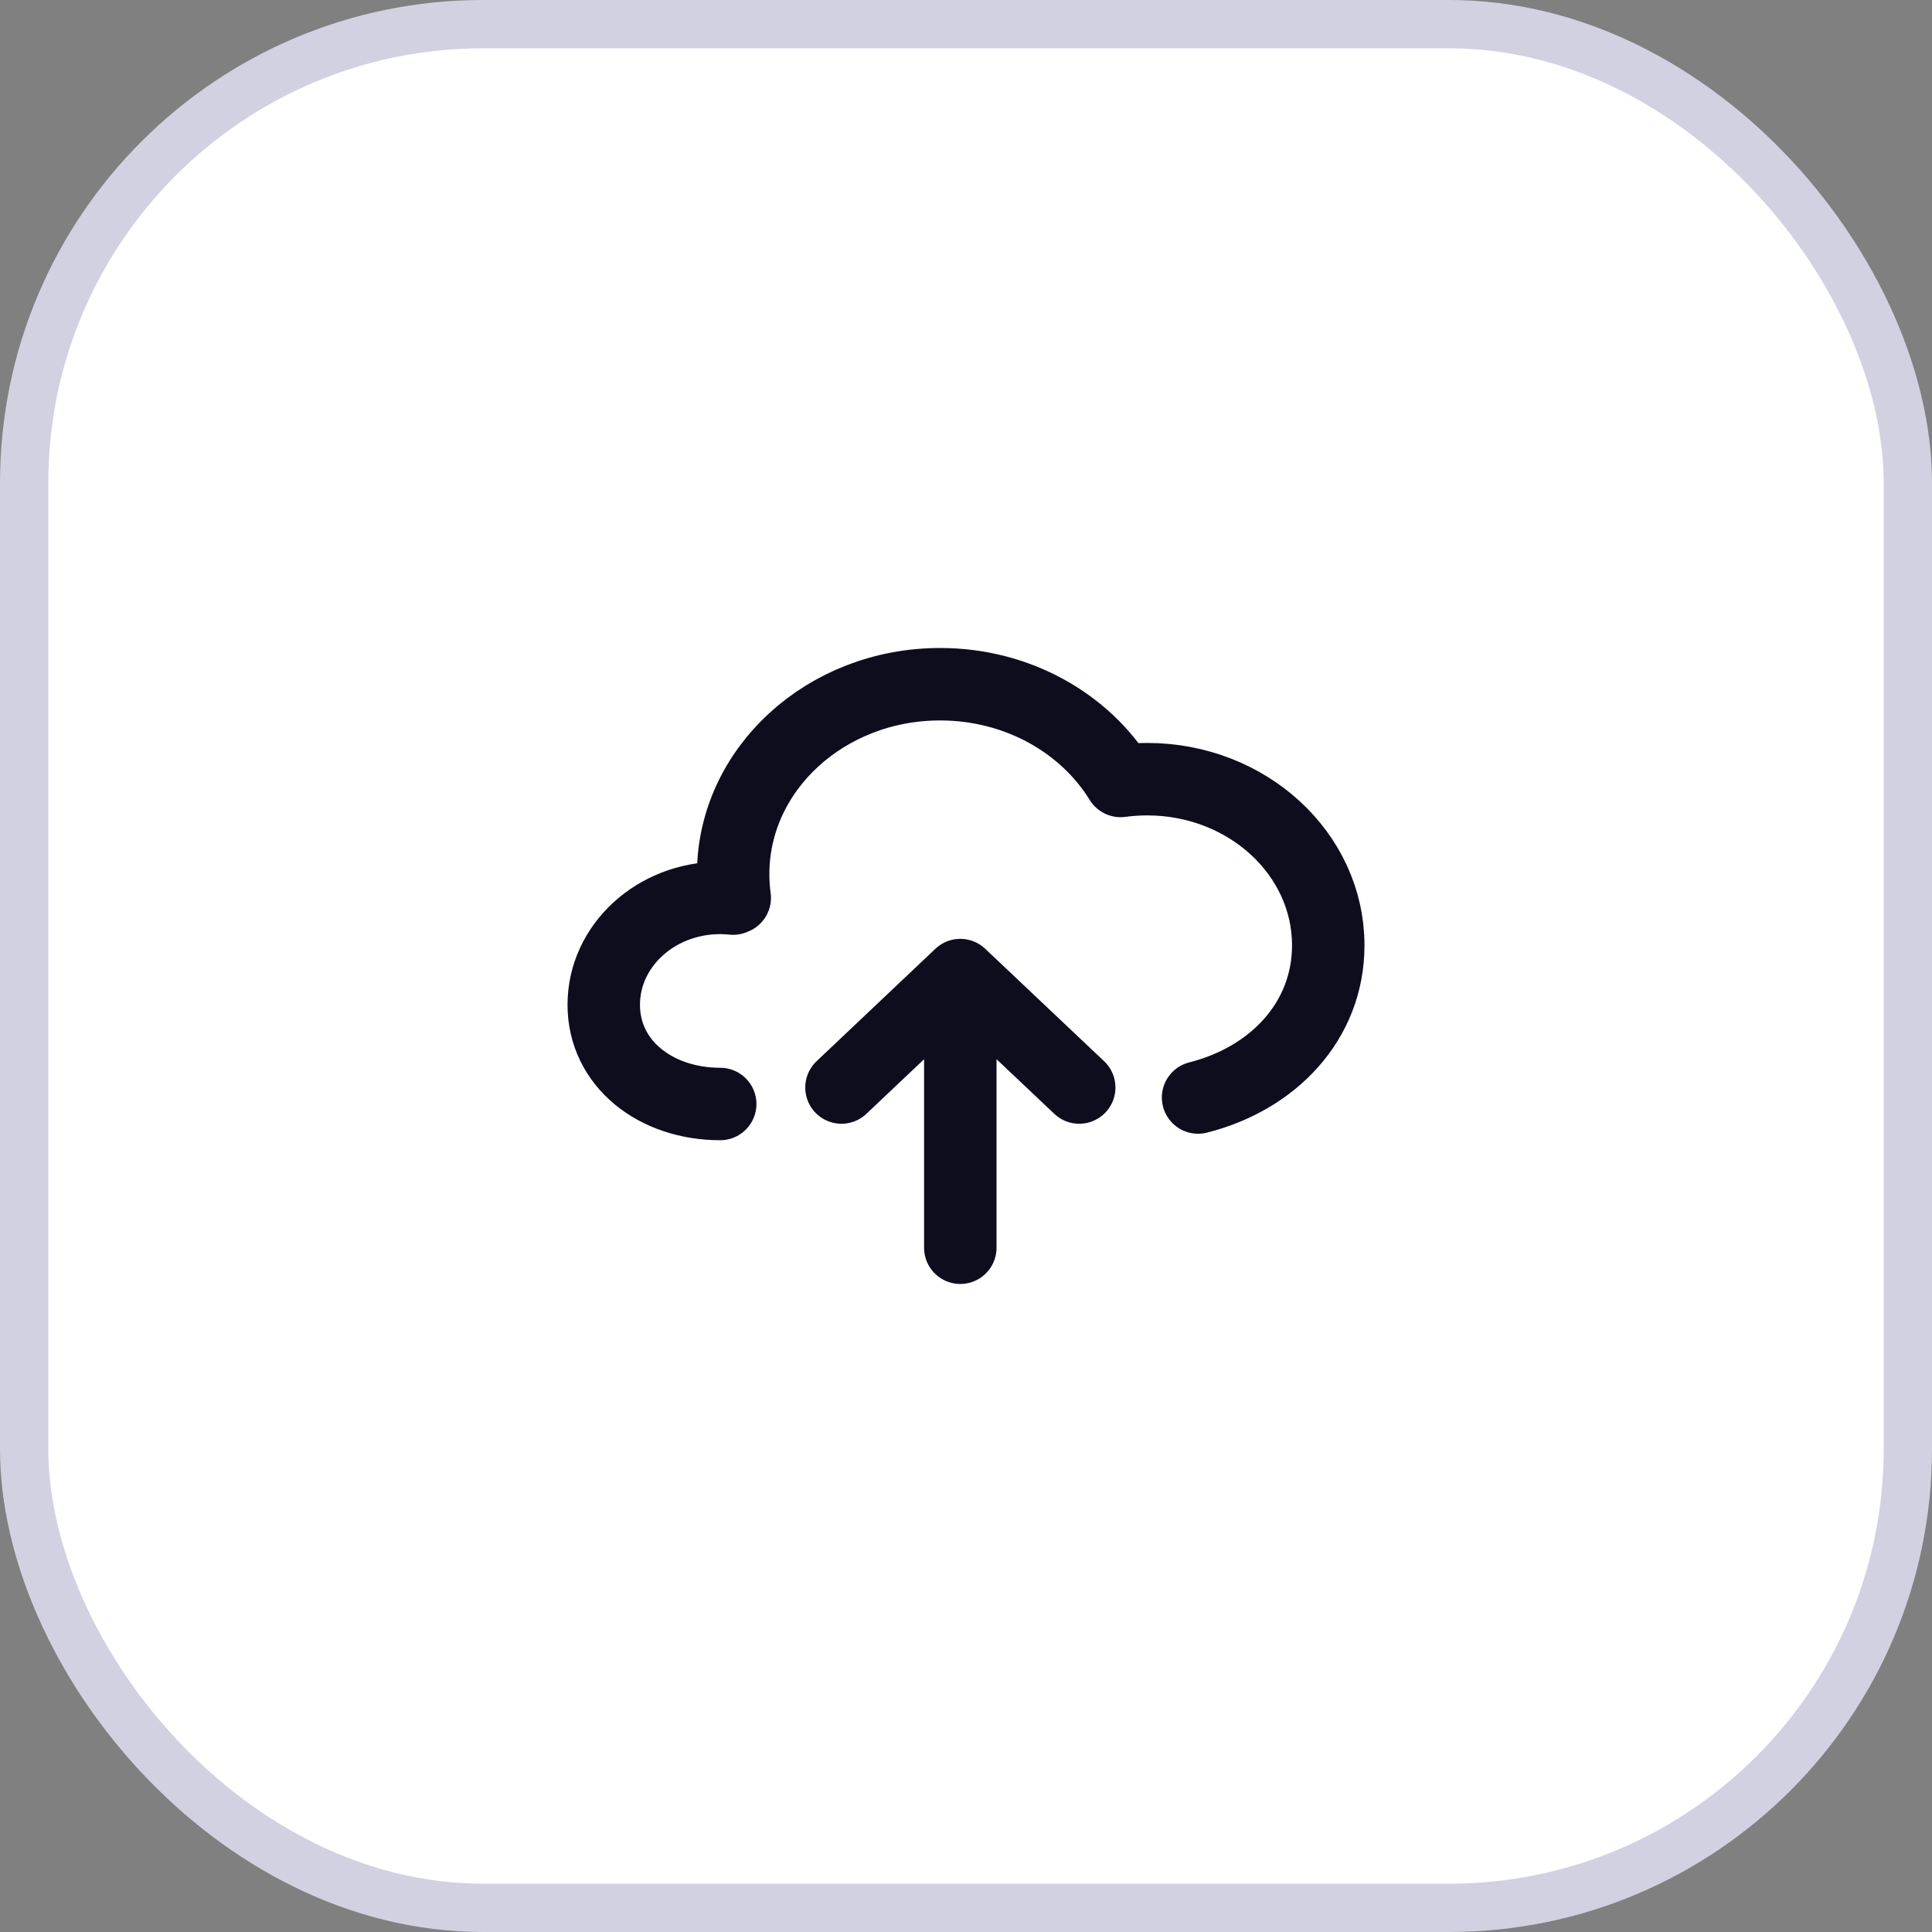 <svg width="40" height="40" viewBox="0 0 40 40" fill="none" xmlns="http://www.w3.org/2000/svg">
<rect x="0" y="0" width="40" height="40" fill="#808080" stroke="none"/>
<rect x="0.5" y="0.5" width="39" height="39" rx="9.5" fill="white"/>
<path d="M14.911 22.857C13.579 22.857 12.5 22.024 12.5 20.802C12.5 19.58 13.579 18.59 14.911 18.59C15.001 18.59 15.091 18.595 15.179 18.604V18.59H15.212C15.19 18.429 15.179 18.265 15.179 18.098C15.179 15.927 17.097 14.166 19.464 14.166C21.067 14.166 22.464 14.973 23.2 16.169C23.379 16.145 23.563 16.132 23.75 16.132C25.821 16.132 27.5 17.673 27.5 19.573C27.5 21.137 26.362 22.33 24.805 22.723M19.882 25.833V20.188M19.882 20.188L17.422 22.516M19.882 20.188L22.344 22.516" stroke="#0D0D1E" stroke-width="1.5" stroke-linecap="round" stroke-linejoin="round"/>
<rect x="0.5" y="0.5" width="39" height="39" rx="9.5" stroke="#D1D1E2"/>
</svg>
